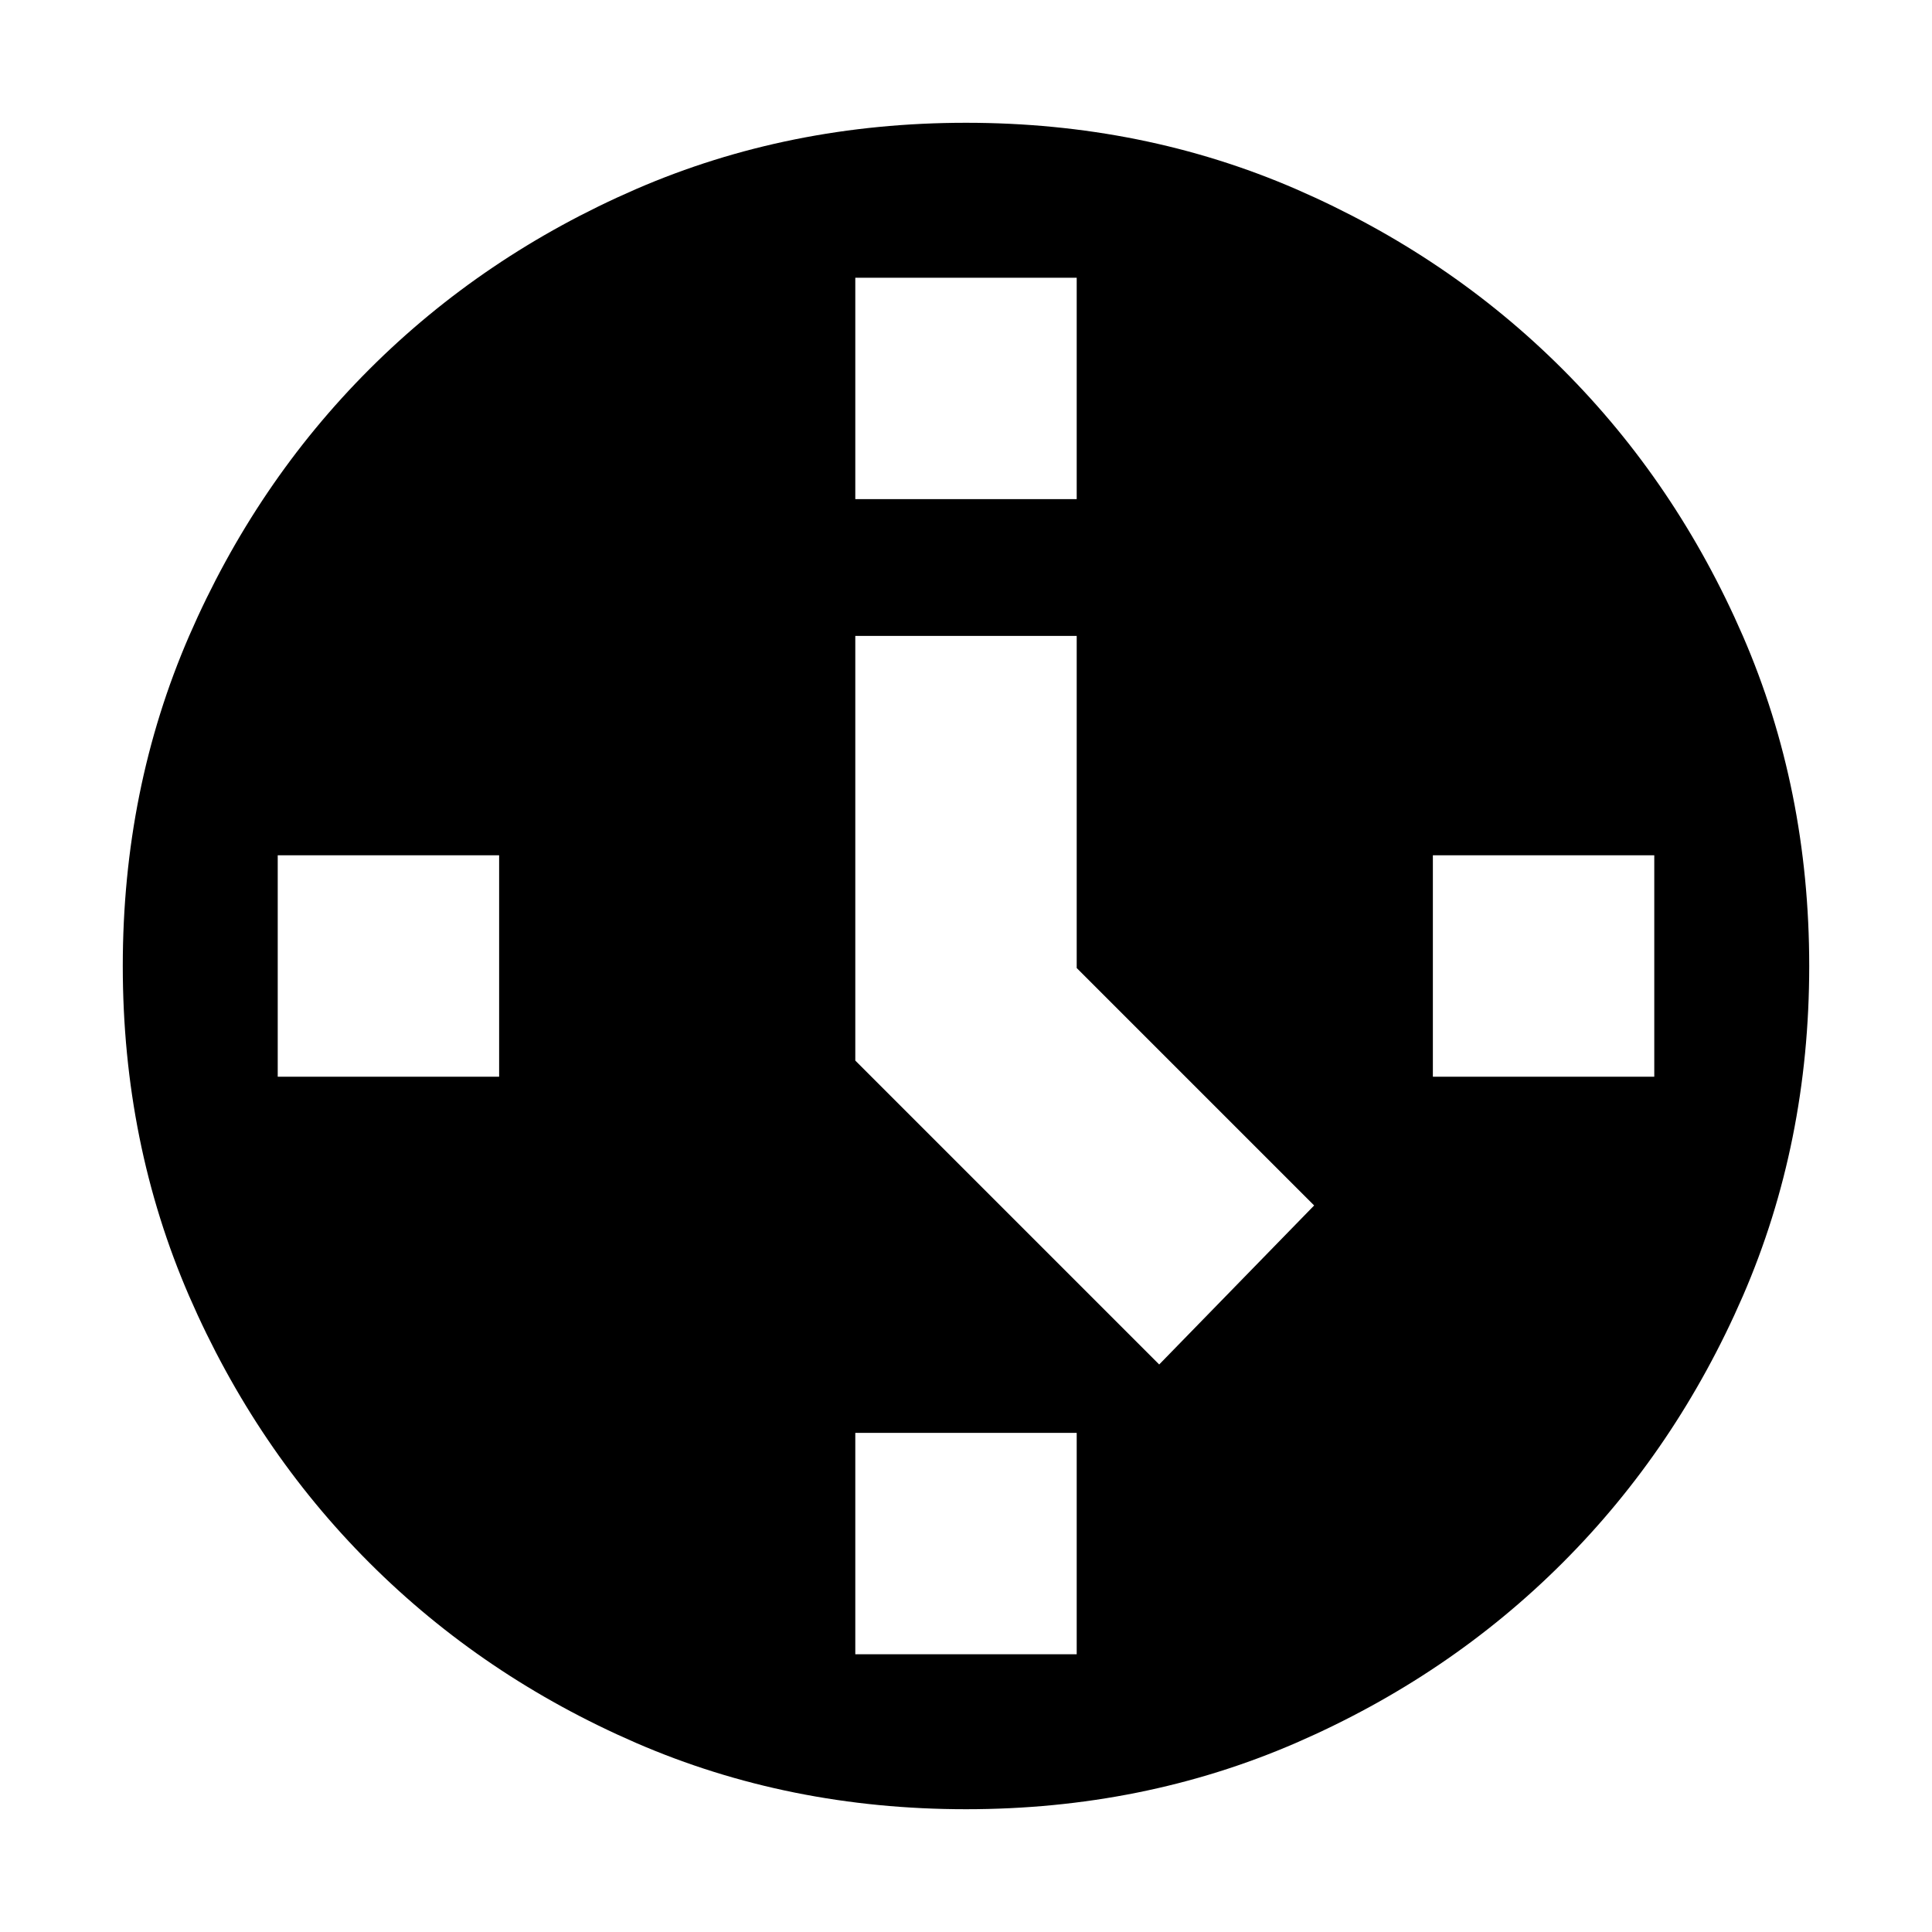 <svg xmlns="http://www.w3.org/2000/svg" height="20" width="20"><path d="m12 14.125 1.604-1.646-2.458-2.458V6.583H8.854v4.396ZM8.854 5.167h2.292V2.875H8.854Zm5.979 5.979h2.292V8.854h-2.292Zm-5.979 5.979h2.292v-2.292H8.854Zm-5.979-5.979h2.292V8.854H2.875ZM10 18.729q-1.833 0-3.417-.687-1.583-.688-2.76-1.865Q2.646 15 1.958 13.417 1.271 11.833 1.271 10q0-1.833.687-3.417Q2.646 5 3.823 3.823 5 2.646 6.583 1.958 8.167 1.271 10 1.271q1.833 0 3.417.687 1.583.688 2.76 1.865Q17.354 5 18.042 6.583q.687 1.584.687 3.417 0 1.833-.687 3.417-.688 1.583-1.865 2.76-1.177 1.177-2.76 1.865-1.584.687-3.417.687Z"/></svg>